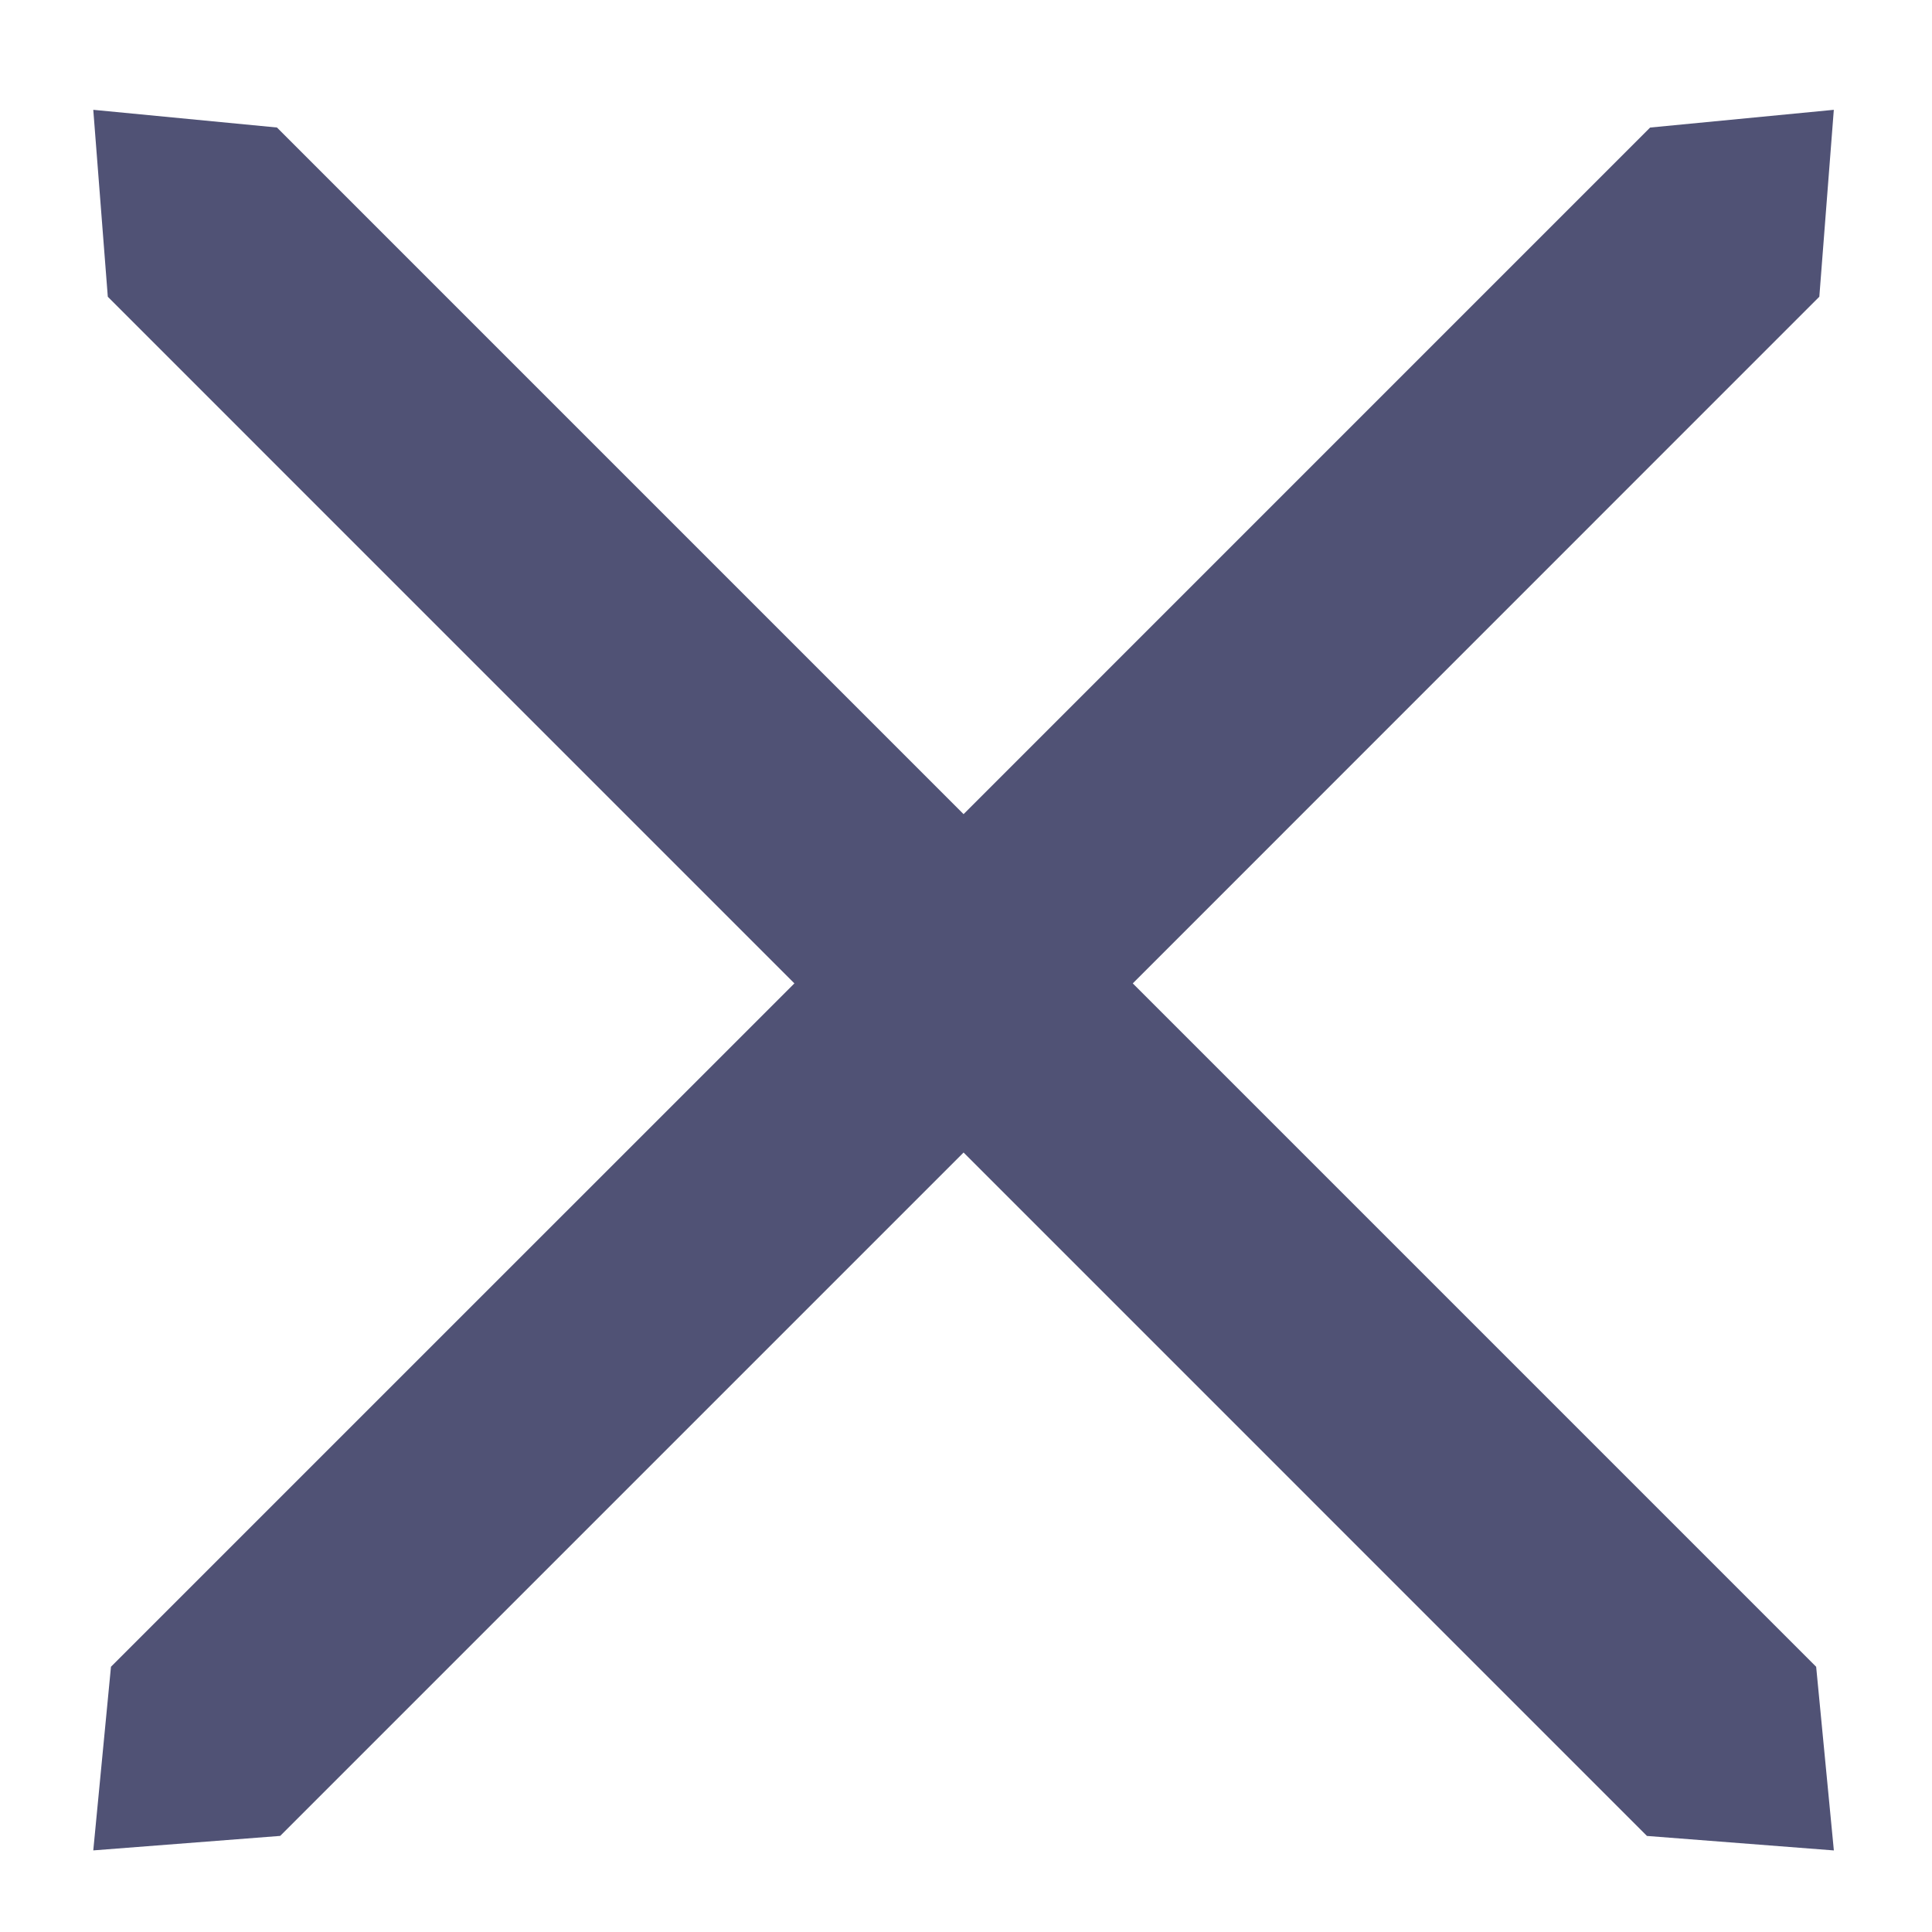 <svg width="50mm" height="50mm" viewBox="0 0 50 50" xmlns="http://www.w3.org/2000/svg"><path style="fill:#505275;fill-opacity:1;stroke:#effeda;stroke-width:0;stroke-linecap:round;stroke-linejoin:round" d="M2.414 2.842 2.79 7.68l5.484 5.485 12.285 12.285L8.357 37.65l-5.485 5.485-.458 4.753 4.837-.375 5.484-5.484 12.202-12.202L37.139 42.03l5.484 5.484 4.837.375-.458-4.753-5.485-5.485L29.316 25.45 41.6 13.164l5.484-5.485.375-4.837-4.754.459-5.484 5.484L24.937 21.07 12.652 8.785 7.168 3.3Z"/></svg>